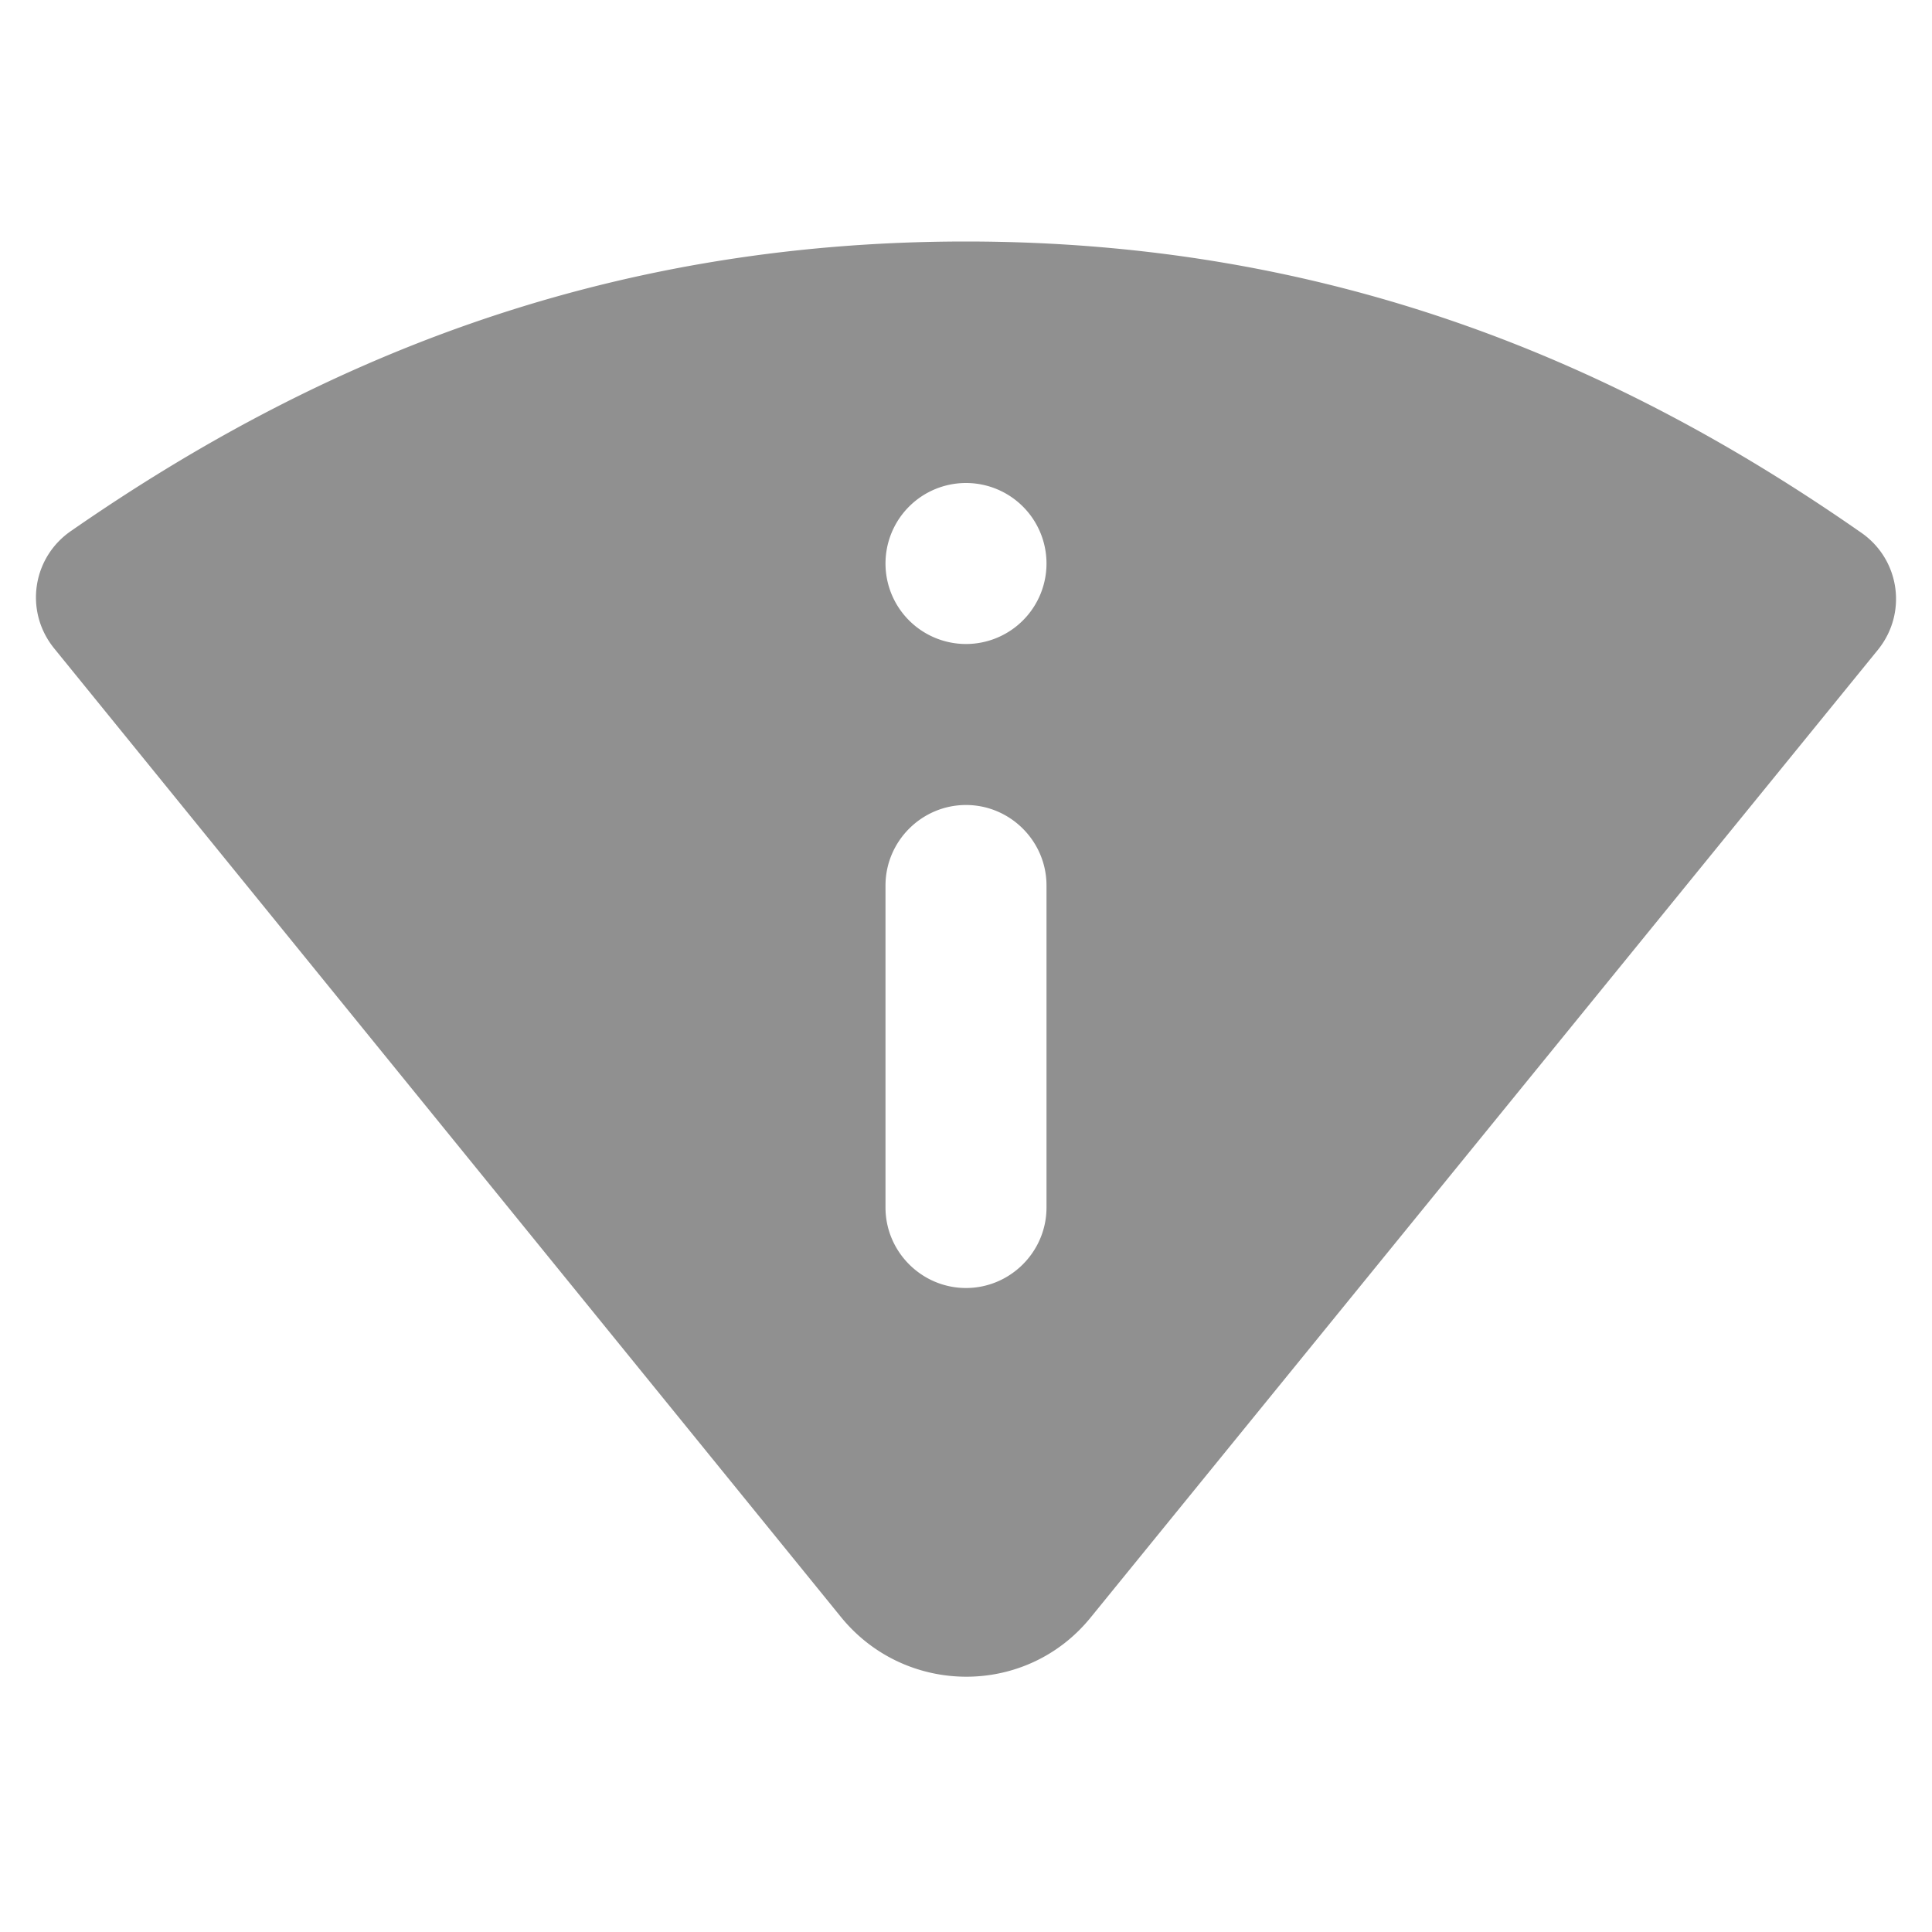 <?xml version="1.0" encoding="UTF-8" standalone="no"?>
<svg
   height="24"
   viewBox="0 0 24 24"
   width="24"
   version="1.1"
   id="svg4"
   sodipodi:docname="network-wireless-error.svg"
   inkscape:version="1.1 (c68e22c387, 2021-05-23)"
   xmlns:inkscape="http://www.inkscape.org/namespaces/inkscape"
   xmlns:sodipodi="http://sodipodi.sourceforge.net/DTD/sodipodi-0.dtd"
   xmlns="http://www.w3.org/2000/svg"
   xmlns:svg="http://www.w3.org/2000/svg">
  <defs
     id="defs8" />
  <sodipodi:namedview
     id="namedview6"
     pagecolor="#ffffff"
     bordercolor="#666666"
     borderopacity="1.0"
     inkscape:pageshadow="2"
     inkscape:pageopacity="0.0"
     inkscape:pagecheckerboard="0"
     showgrid="false"
     inkscape:zoom="33.541667"
     inkscape:cx="12.014907"
     inkscape:cy="12.014907"
     inkscape:window-width="1920"
     inkscape:window-height="1016"
     inkscape:window-x="0"
     inkscape:window-y="0"
     inkscape:window-maximized="1"
     inkscape:current-layer="svg4" />
  <path fill="#909090"
     id="path2"
     d="M 12 3 C 7.41 3 3.861 4.53 0.891 6.59 C 0.401 6.92 0.3 7.591 0.67 8.051 L 10.449 20.09 C 11.249 21.07 12.751 21.08 13.551 20.09 L 23.33 8.07 C 23.7 7.61 23.599 6.939 23.109 6.609 C 20.139 4.539 16.59 3 12 3 z M 12 6 A 1 1 0 0 1 13 7 A 1 1 0 0 1 12 8 A 1 1 0 0 1 11 7 A 1 1 0 0 1 12 6 z M 12 10 C 12.55 10 13 10.45 13 11 L 13 15 C 13 15.55 12.55 16 12 16 C 11.45 16 11 15.55 11 15 L 11 11 C 11 10.45 11.45 10 12 10 z " />
</svg>
